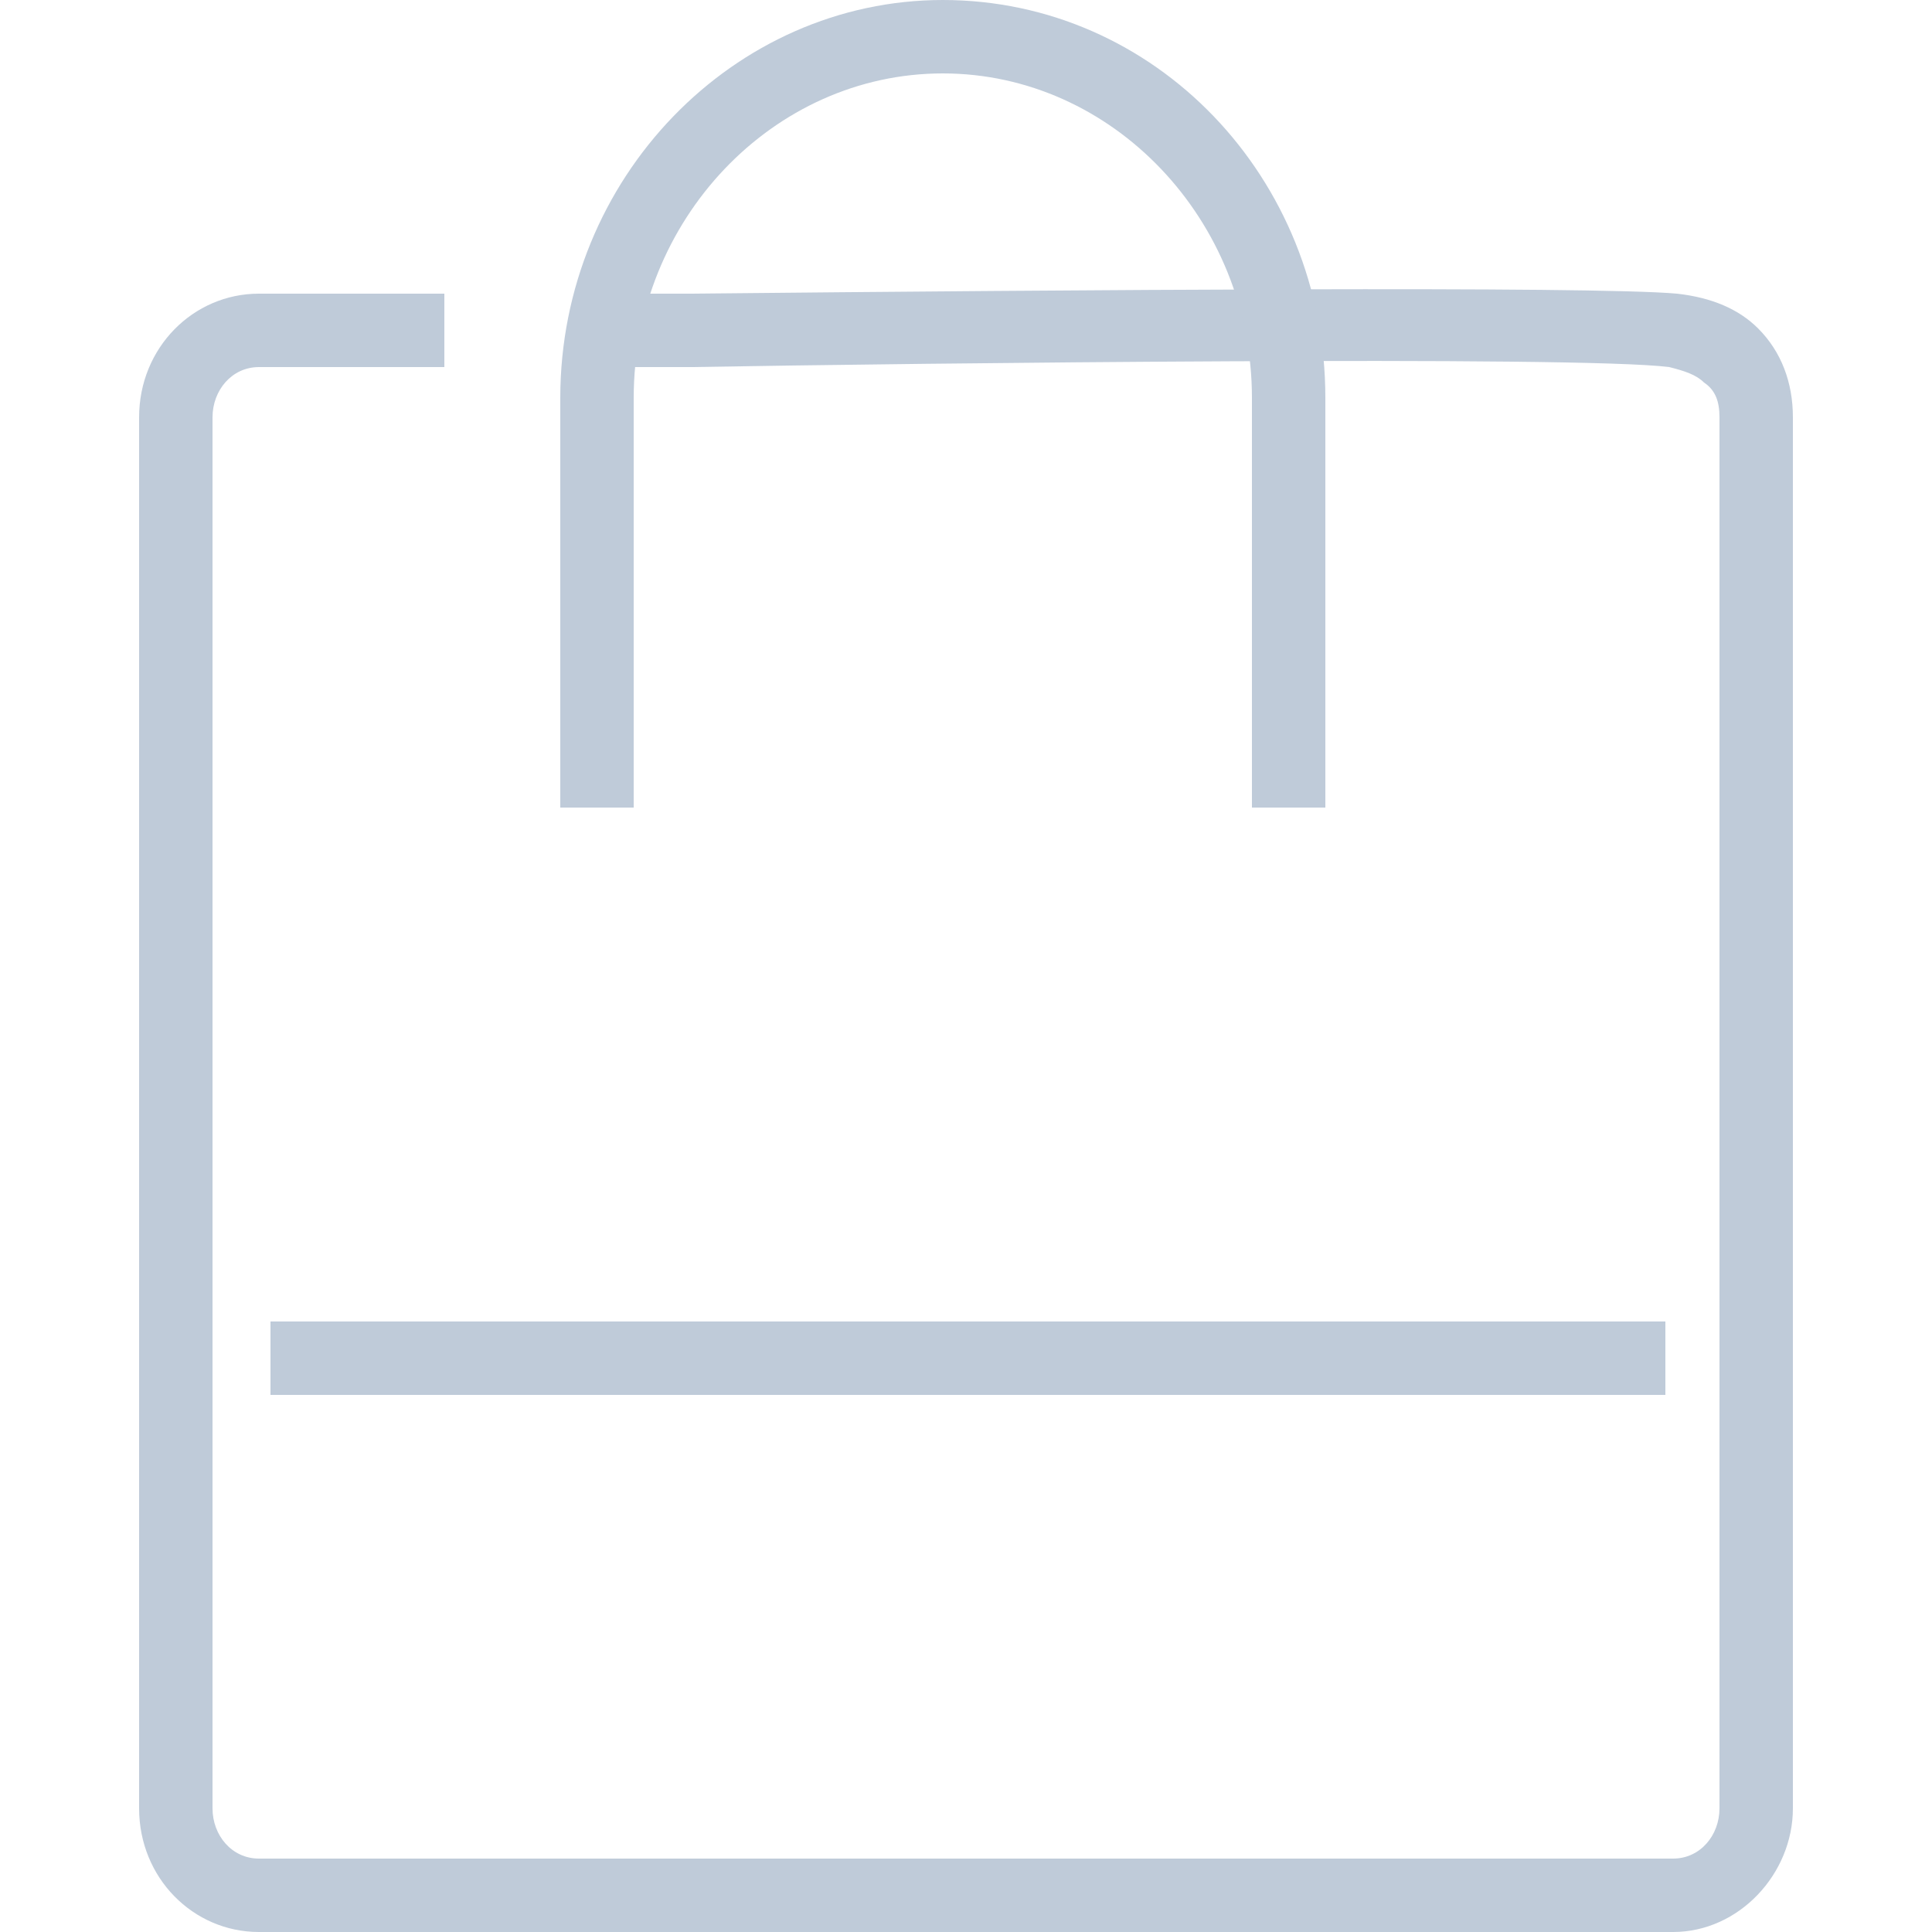 <?xml version="1.0" standalone="no"?><!DOCTYPE svg PUBLIC "-//W3C//DTD SVG 1.1//EN" "http://www.w3.org/Graphics/SVG/1.1/DTD/svg11.dtd"><svg t="1539054165400" class="icon" style="" viewBox="0 0 1024 1024" version="1.1" xmlns="http://www.w3.org/2000/svg" p-id="5718" xmlns:xlink="http://www.w3.org/1999/xlink" width="32" height="32"><defs><style type="text/css"></style></defs><path d="M886.784 1024H137.216c-34.816 0-63.488-28.672-63.488-65.536v-737.28C73.728 184.32 102.4 155.648 137.216 155.648h98.304v38.912H137.216c-14.336 0-24.576 12.288-24.576 26.624v737.28c0 14.336 10.24 26.624 24.576 26.624h749.568c14.336 0 24.576-12.288 24.576-26.624v-737.28c0-8.192-2.048-14.336-8.192-18.432-4.096-4.096-10.24-6.144-18.432-8.192-47.104-6.144-401.408-2.048-518.144 0h-43.008V155.648h43.008c202.752-2.048 477.184-4.096 522.24 0 18.432 2.048 32.768 8.192 43.008 18.432 12.288 12.288 18.432 28.672 18.432 47.104v737.28c0 34.816-28.672 65.536-63.488 65.536z" p-id="5719" fill="#bfcbd9"></path><path d="M143.36 700.416h739.328v38.912H143.36zM702.464 428.032h-38.912V210.944c0-94.208-73.728-172.032-163.84-172.032s-163.84 77.824-163.84 172.032v217.088h-38.912V210.944C296.96 94.208 389.12 0 499.712 0c112.64 0 202.752 94.208 202.752 210.944v217.088z" p-id="5720" fill="#bfcbd9"></path></svg>